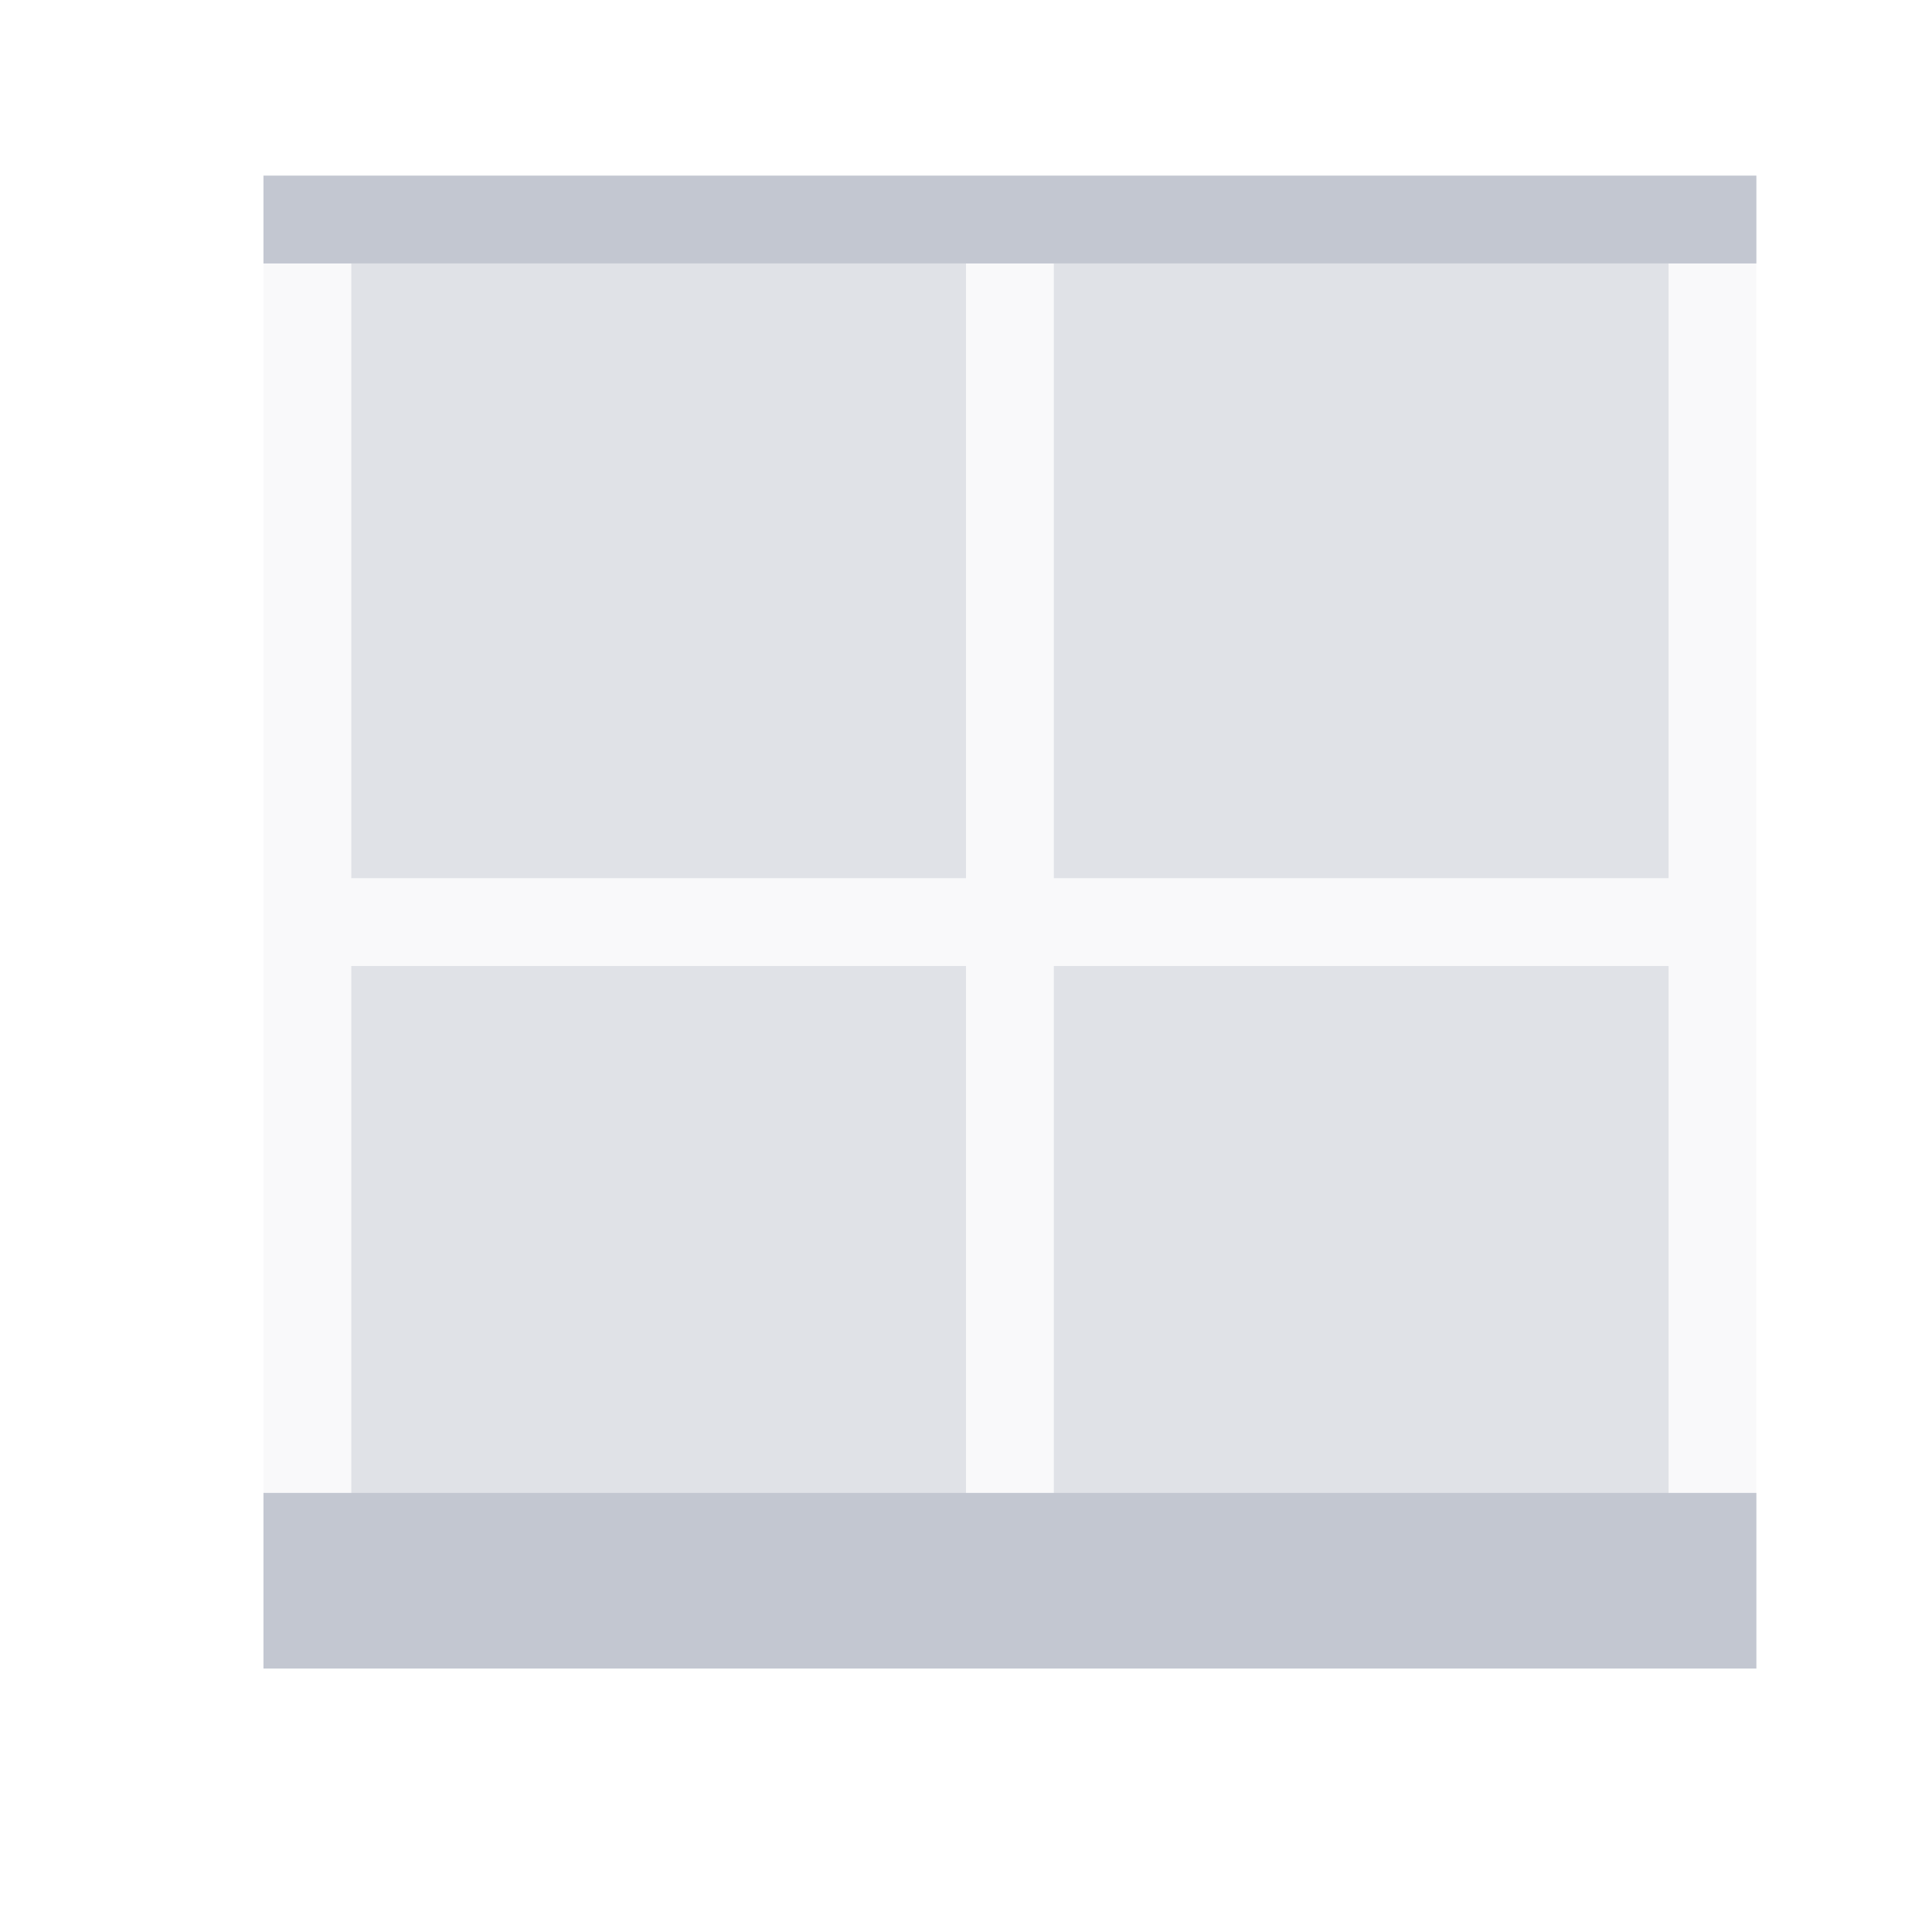 <svg id="svg10" version="1.1" viewBox="0 0 22 22" xmlns="http://www.w3.org/2000/svg">
    <defs id="defs3051">
        <style id="current-color-scheme" type="text/css">.ColorScheme-Text {
        color:#232629;
      }</style>
    </defs>
    <g fill="#c3c7d1">
        <path id="path4" class="ColorScheme-Text" fill="#c3c7d1" d="m3 2v17h1v-8h7v8h1v-8h7v8h1v-17h-16zm1 1h7v7h-7zm8 0h7v7h-7z" fill-opacity=".1"/>
        <path id="path6" class="ColorScheme-Text" fill="#c3c7d1" d="m4 3v7h7v-7zm8 0v7h7v-7zm-8 8v7h7v-7zm8 0v7h7v-7z" fill-opacity=".5"/>
        <path id="path8" class="ColorScheme-Text" fill="#c3c7d1" d="m3 2v1h17v-1zm0 15v2h17v-2z"/>
    </g>
</svg>
